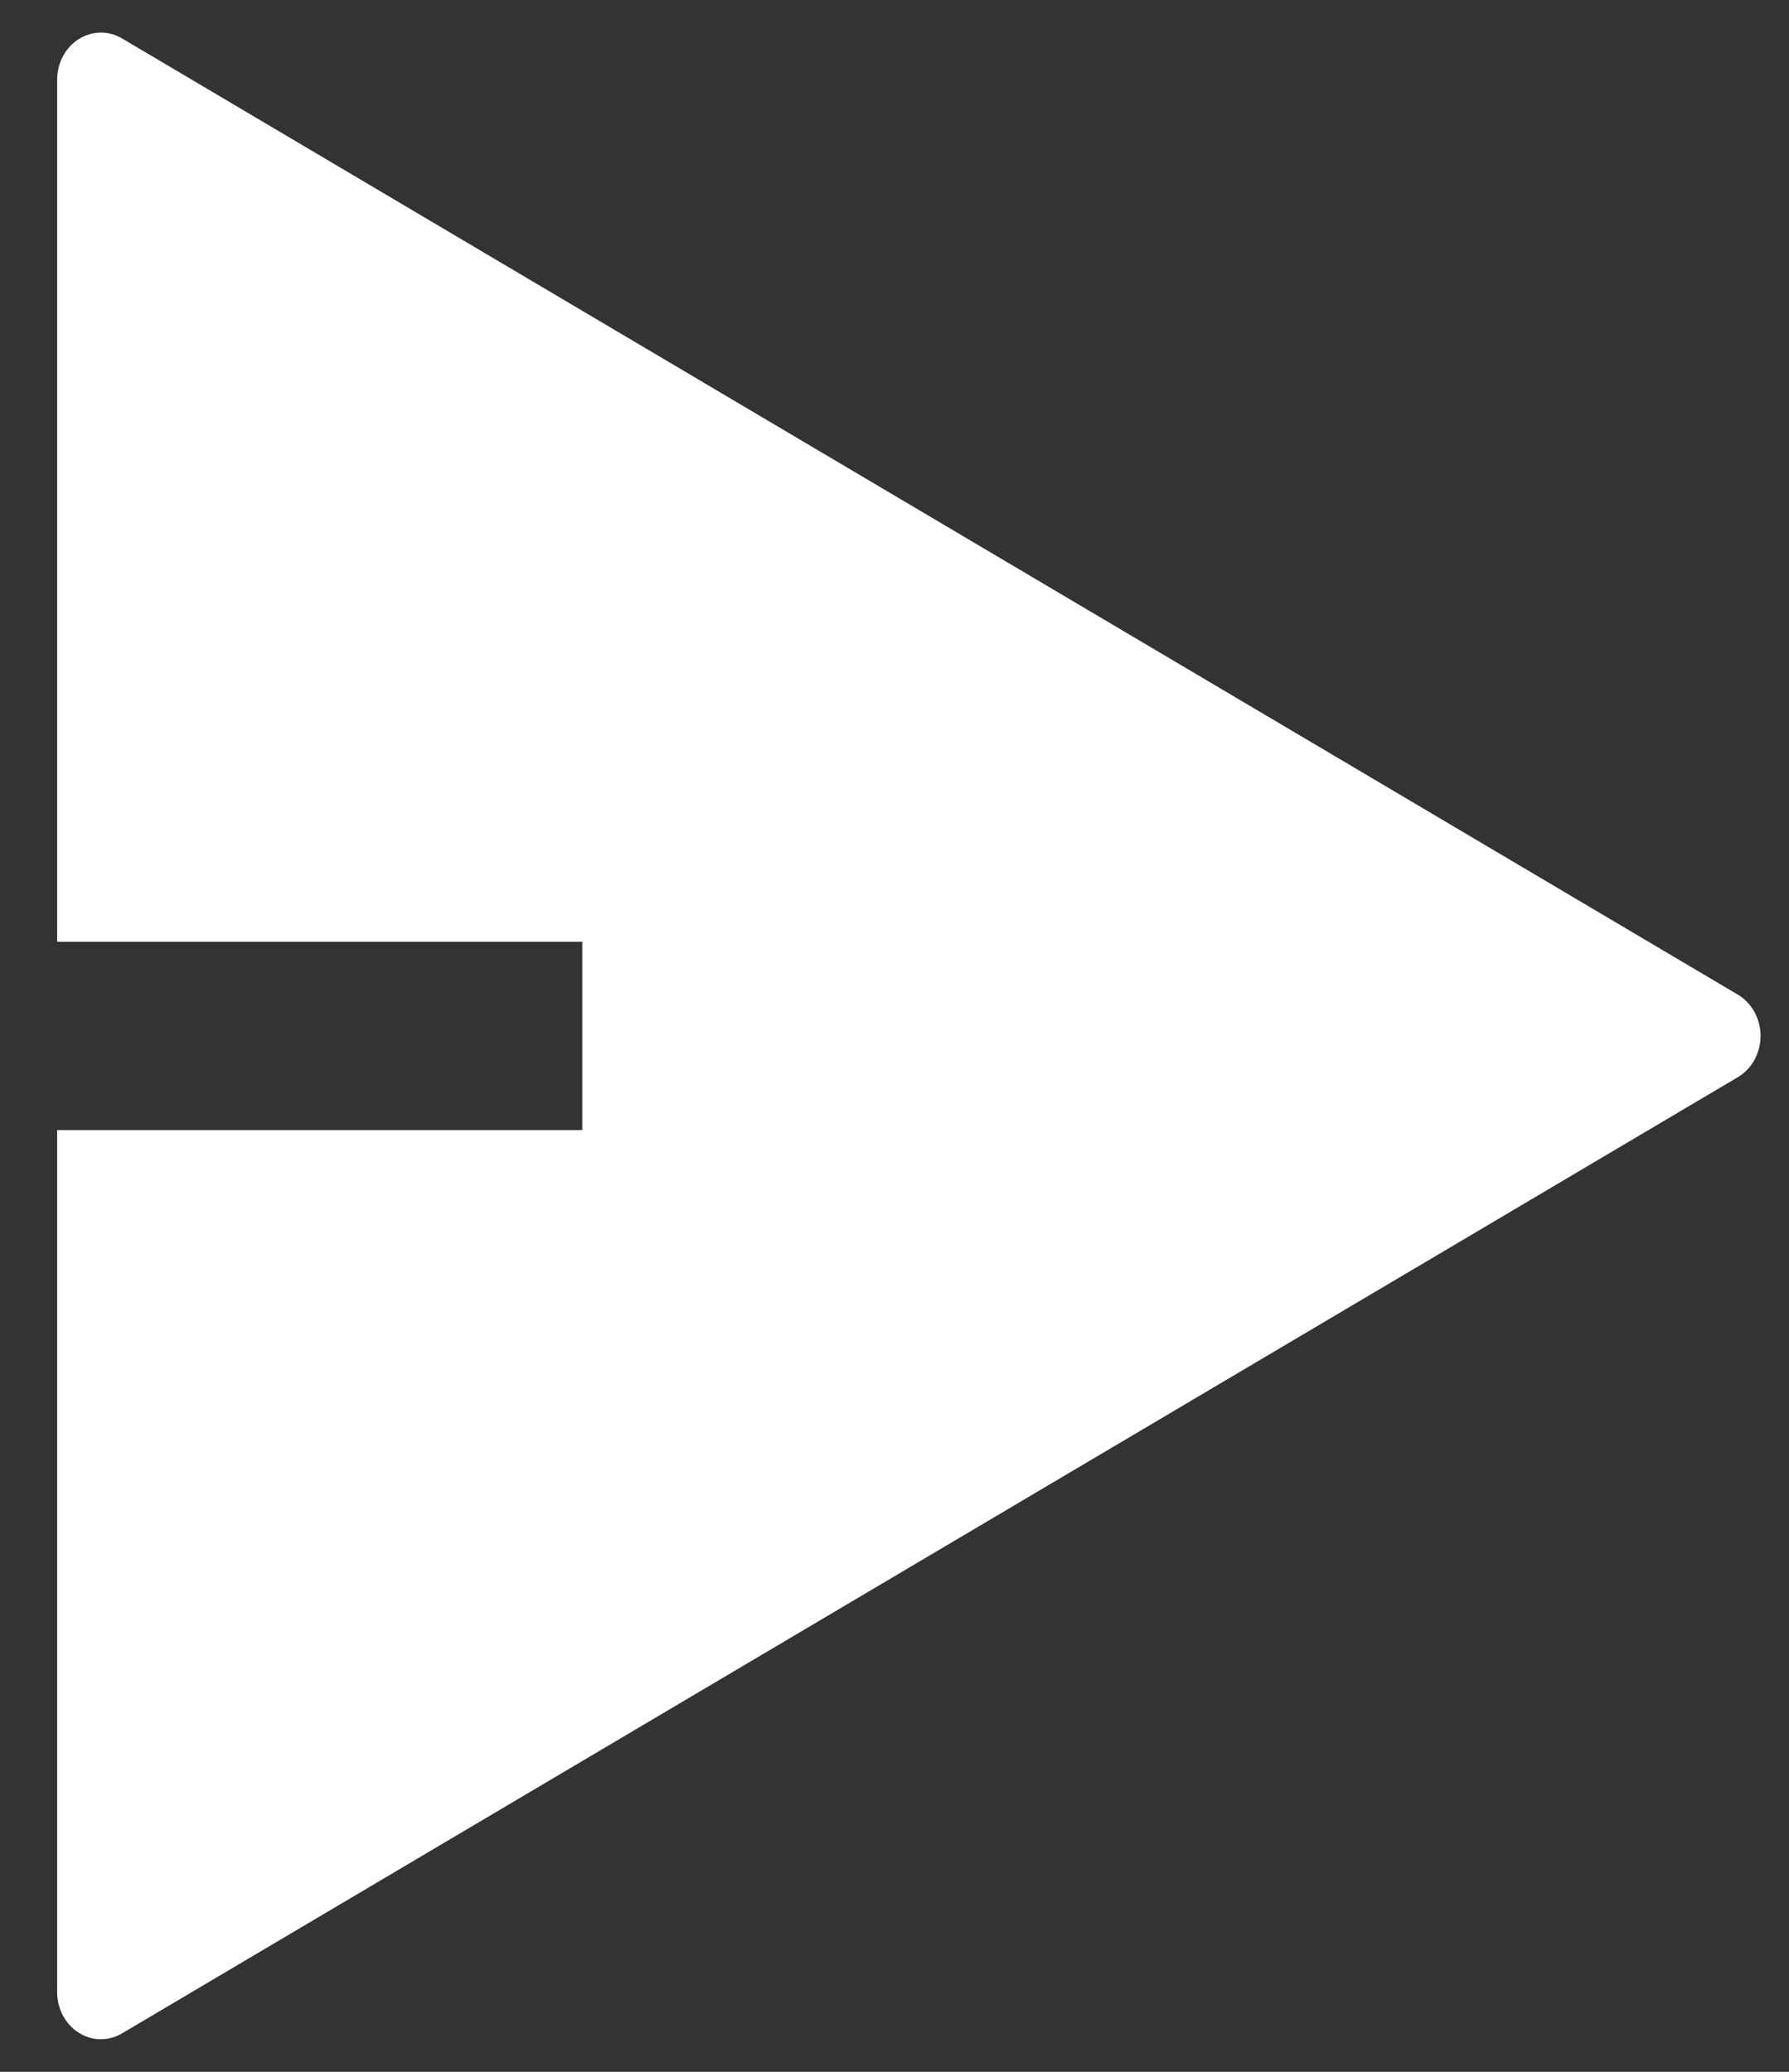 <svg width="19" height="22" viewBox="0 0 19 22" fill="none" xmlns="http://www.w3.org/2000/svg">
<rect x="0" y="0" width="19" height="22" fill="#333333" stroke="none"/>
<path d="M0.607 12H6.184V10H0.607V0.846C0.607 0.759 0.628 0.674 0.668 0.598C0.708 0.523 0.766 0.46 0.835 0.416C0.905 0.372 0.984 0.348 1.065 0.346C1.145 0.345 1.225 0.366 1.296 0.408L18.457 10.562C18.53 10.605 18.59 10.669 18.633 10.746C18.675 10.823 18.698 10.911 18.698 11C18.698 11.09 18.675 11.177 18.633 11.255C18.59 11.332 18.53 11.395 18.457 11.438L1.296 21.592C1.225 21.634 1.145 21.655 1.065 21.654C0.984 21.653 0.905 21.629 0.835 21.584C0.766 21.54 0.708 21.477 0.668 21.402C0.628 21.326 0.607 21.241 0.607 21.154V12Z" fill="white"/>
</svg>
